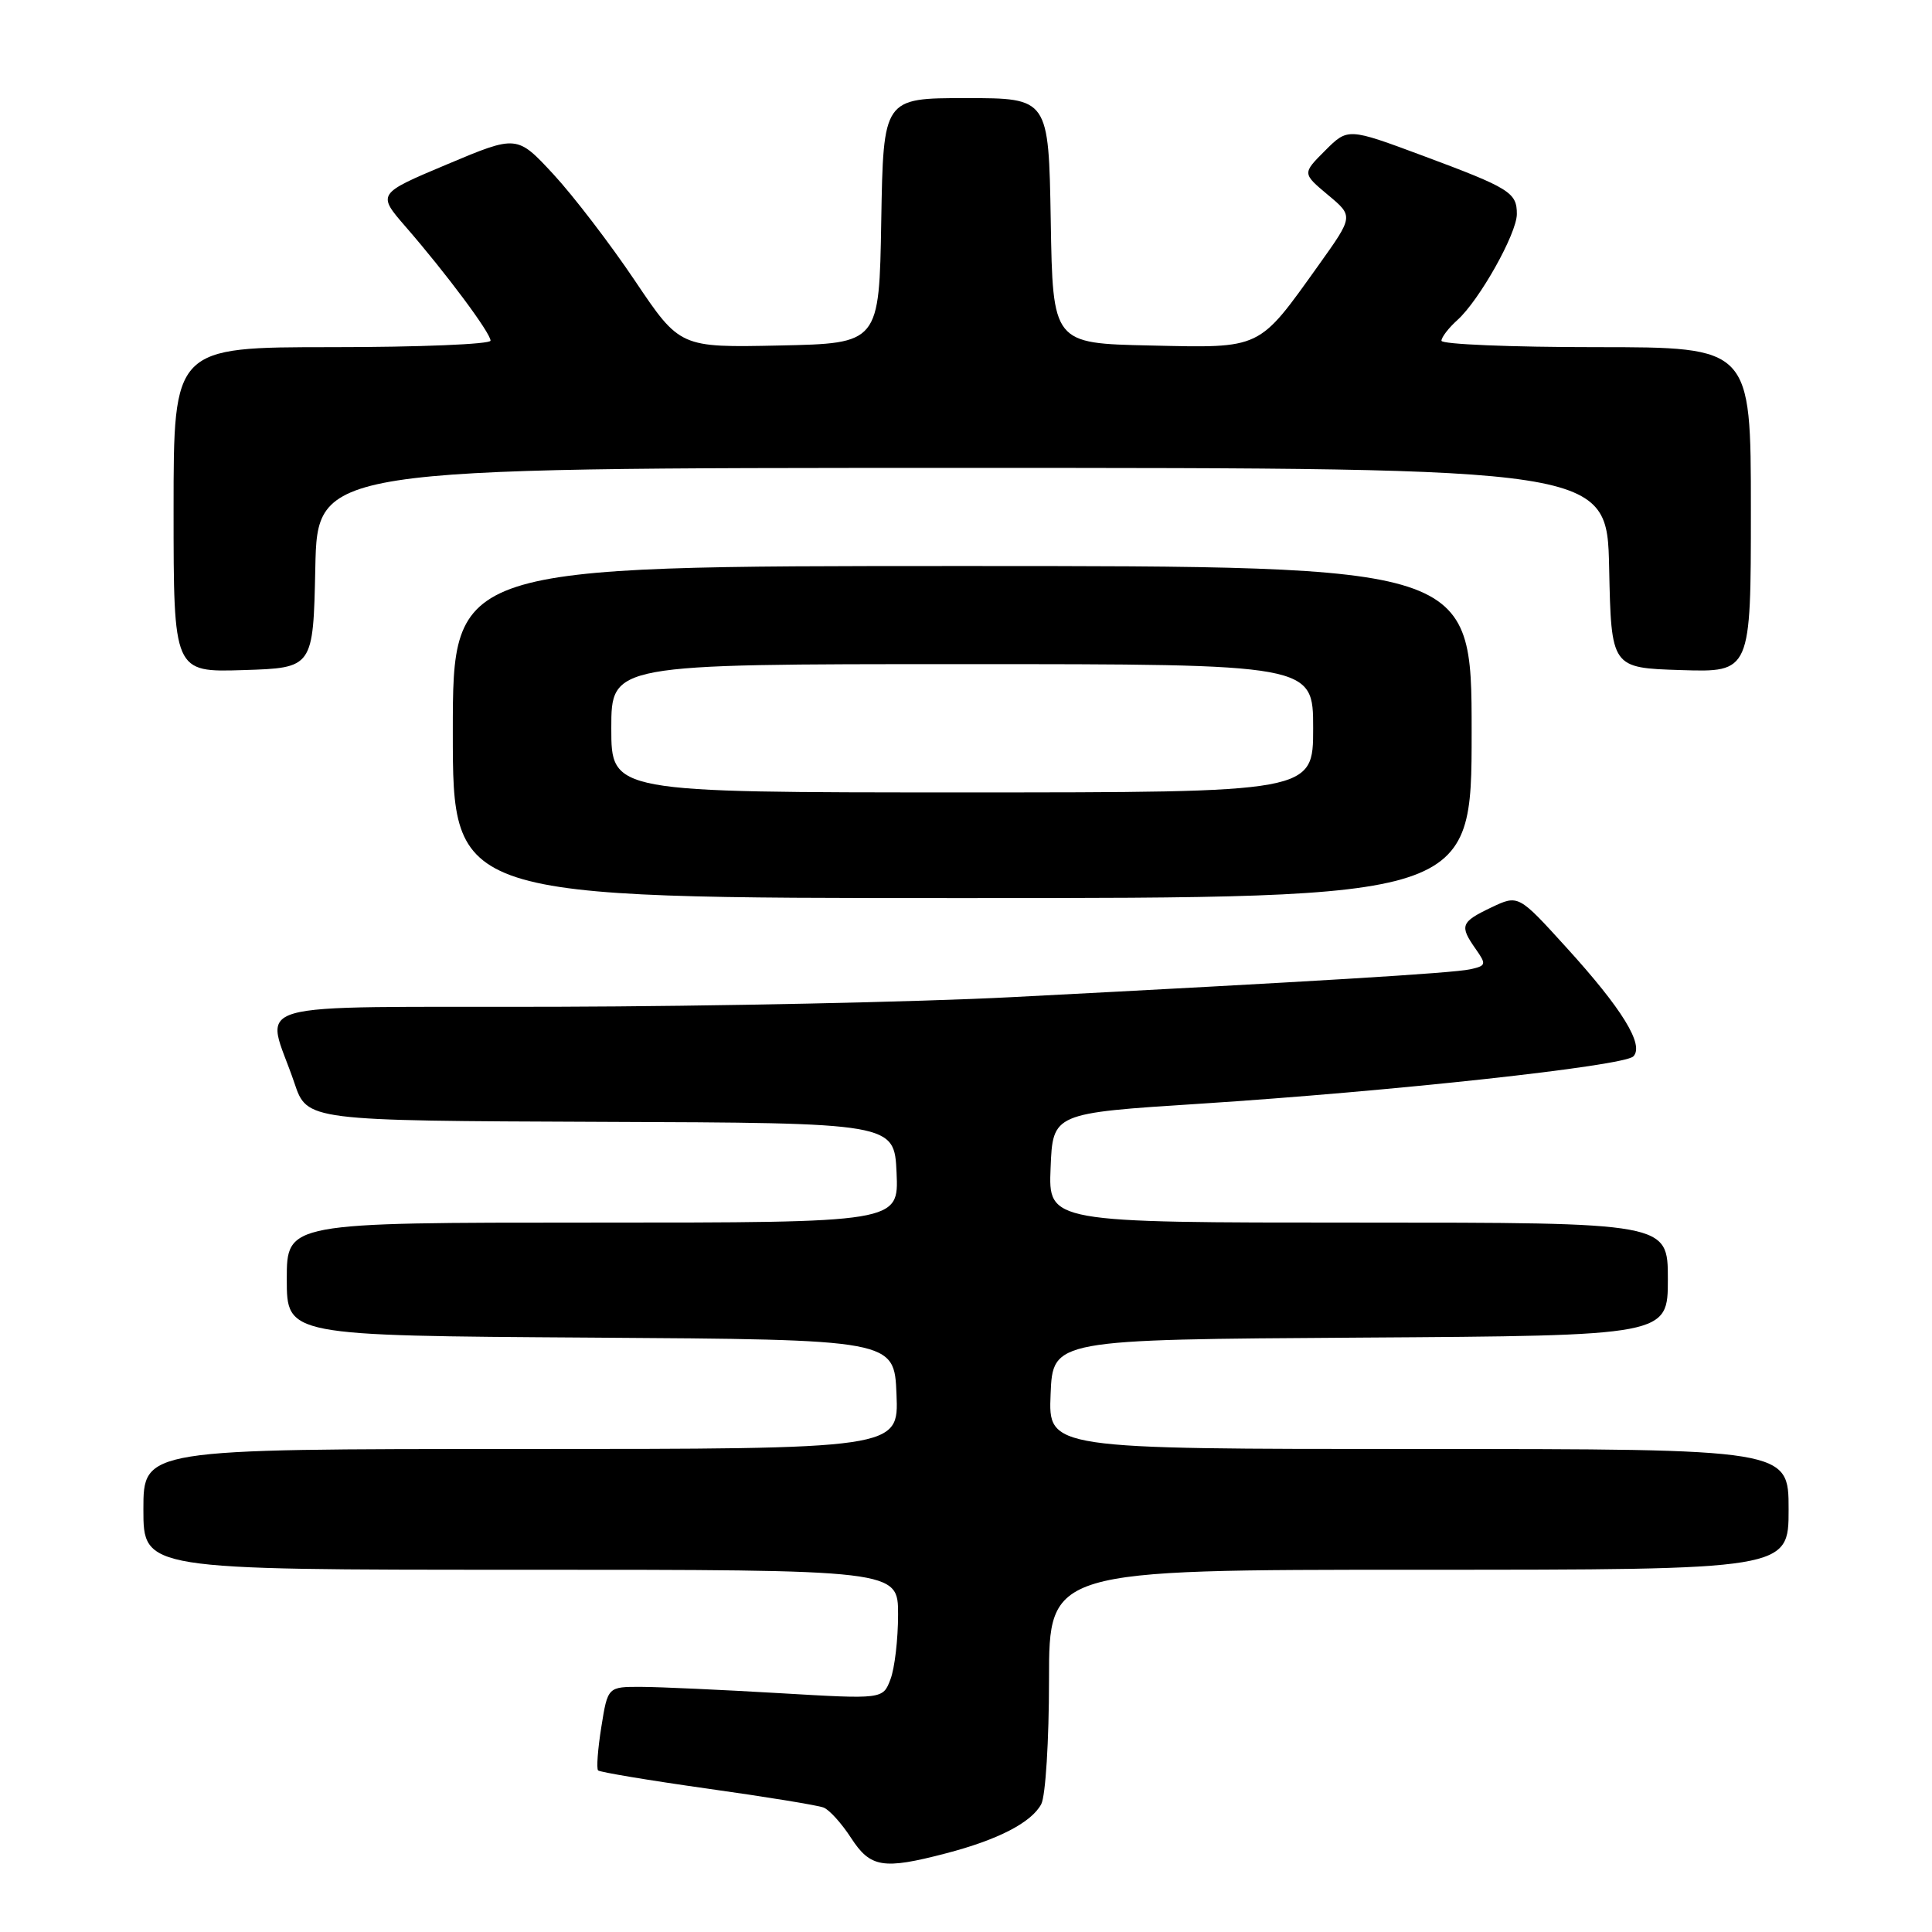 <?xml version="1.0" encoding="UTF-8" standalone="no"?>
<!DOCTYPE svg PUBLIC "-//W3C//DTD SVG 1.1//EN" "http://www.w3.org/Graphics/SVG/1.1/DTD/svg11.dtd" >
<svg xmlns="http://www.w3.org/2000/svg" xmlns:xlink="http://www.w3.org/1999/xlink" version="1.1" viewBox="0 0 256 256">
 <g >
 <path fill="currentColor"
d=" M 125.34 245.58 C 132.25 243.78 136.66 241.50 137.97 239.06 C 138.54 237.99 139.00 230.64 139.00 222.57 C 139.00 208.00 139.00 208.00 188.00 208.00 C 237.00 208.00 237.00 208.00 237.00 200.00 C 237.00 192.00 237.00 192.00 187.96 192.00 C 138.91 192.00 138.91 192.00 139.21 184.75 C 139.50 177.50 139.50 177.50 180.25 177.24 C 221.00 176.98 221.00 176.98 221.00 169.49 C 221.00 162.00 221.00 162.00 179.96 162.00 C 138.91 162.00 138.91 162.00 139.21 154.75 C 139.50 147.50 139.50 147.50 159.00 146.25 C 184.52 144.60 215.14 141.26 216.42 139.98 C 217.91 138.49 214.96 133.68 207.53 125.52 C 201.19 118.54 201.19 118.54 197.59 120.25 C 193.55 122.18 193.37 122.66 195.54 125.75 C 196.98 127.80 196.93 127.97 194.79 128.44 C 192.45 128.95 174.07 130.06 134.00 132.13 C 121.62 132.77 94.53 133.34 73.80 133.40 C 31.03 133.51 35.22 132.30 39.01 143.50 C 40.69 148.50 40.69 148.50 79.60 148.65 C 118.50 148.79 118.50 148.79 118.80 155.40 C 119.09 162.00 119.09 162.00 78.55 162.00 C 38.00 162.00 38.00 162.00 38.00 169.49 C 38.00 176.98 38.00 176.98 78.25 177.24 C 118.50 177.50 118.50 177.50 118.79 184.75 C 119.09 192.00 119.09 192.00 69.04 192.00 C 19.00 192.00 19.00 192.00 19.00 200.00 C 19.00 208.00 19.00 208.00 69.00 208.00 C 119.00 208.00 119.00 208.00 119.00 213.93 C 119.00 217.20 118.55 221.06 117.99 222.52 C 116.99 225.16 116.99 225.16 103.24 224.35 C 95.68 223.91 87.48 223.53 85.02 223.52 C 80.53 223.50 80.53 223.50 79.68 228.83 C 79.21 231.76 79.02 234.35 79.25 234.59 C 79.49 234.82 86.00 235.91 93.73 237.00 C 101.45 238.08 108.38 239.21 109.13 239.51 C 109.89 239.80 111.52 241.61 112.76 243.52 C 115.33 247.48 117.00 247.76 125.34 245.58 Z  M 195.00 97.00 C 195.00 75.00 195.00 75.00 127.50 75.00 C 60.00 75.00 60.00 75.00 60.00 97.00 C 60.00 119.00 60.00 119.00 127.50 119.00 C 195.00 119.00 195.00 119.00 195.00 97.00 Z  M 41.78 75.25 C 42.06 62.00 42.06 62.00 127.50 62.00 C 212.94 62.00 212.94 62.00 213.22 75.25 C 213.50 88.50 213.50 88.50 222.75 88.79 C 232.00 89.08 232.00 89.08 232.00 67.54 C 232.00 46.00 232.00 46.00 211.50 46.00 C 200.22 46.00 191.00 45.62 191.00 45.15 C 191.00 44.69 191.95 43.45 193.12 42.40 C 196.03 39.78 200.98 30.96 200.99 28.37 C 201.00 25.51 200.07 24.93 188.55 20.64 C 178.60 16.94 178.60 16.94 175.58 19.96 C 172.56 22.98 172.56 22.98 175.95 25.82 C 179.35 28.65 179.35 28.65 174.76 35.08 C 166.67 46.40 167.29 46.11 152.40 45.78 C 139.50 45.50 139.50 45.50 139.23 29.25 C 138.95 13.00 138.95 13.00 128.00 13.00 C 117.05 13.00 117.05 13.00 116.77 29.25 C 116.50 45.50 116.50 45.50 103.30 45.78 C 90.09 46.06 90.09 46.06 84.12 37.18 C 80.84 32.30 75.98 25.96 73.33 23.09 C 68.50 17.88 68.50 17.88 59.23 21.78 C 49.96 25.68 49.96 25.68 53.79 30.09 C 59.13 36.24 65.00 44.12 65.00 45.14 C 65.00 45.61 55.55 46.00 44.00 46.00 C 23.00 46.00 23.00 46.00 23.00 67.54 C 23.00 89.08 23.00 89.08 32.25 88.79 C 41.50 88.50 41.50 88.50 41.78 75.25 Z  M 81.00 96.50 C 81.00 88.00 81.00 88.00 127.50 88.00 C 174.00 88.00 174.00 88.00 174.00 96.50 C 174.00 105.00 174.00 105.00 127.50 105.00 C 81.00 105.00 81.00 105.00 81.00 96.50 Z "/>
</g>
</svg>